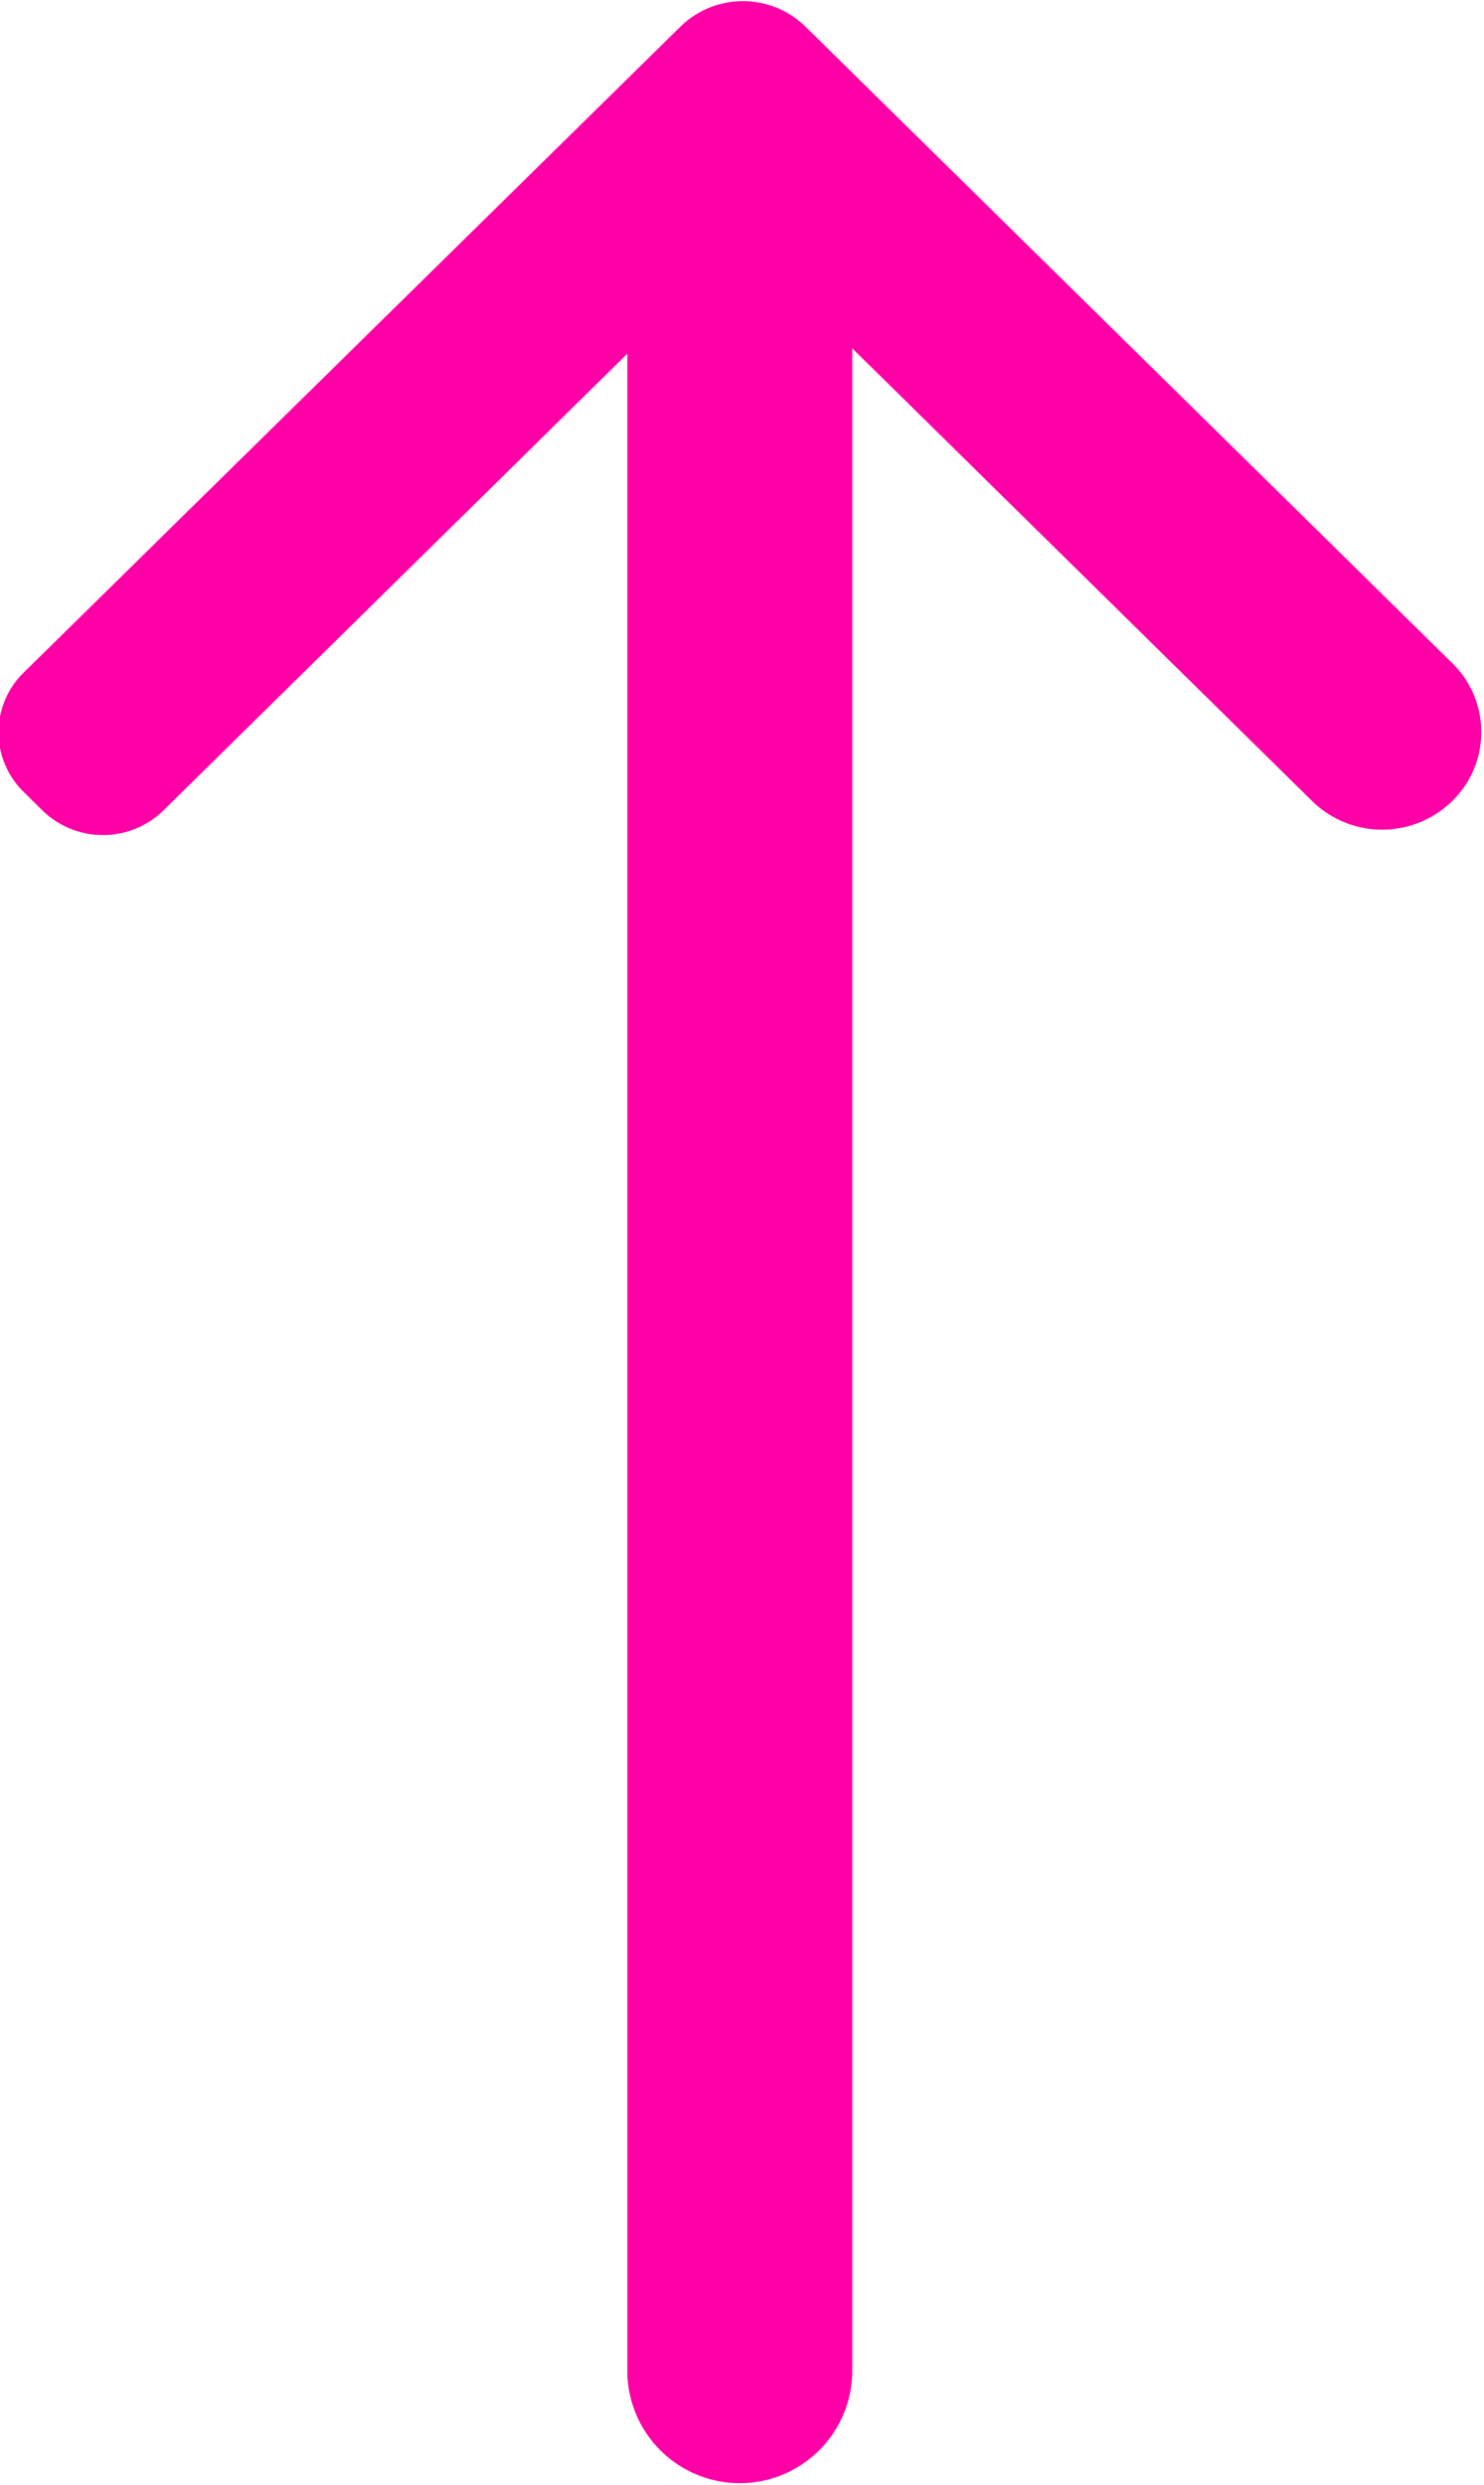 <svg xmlns="http://www.w3.org/2000/svg" width="22.719" height="38.031" viewBox="0 0 22.719 38.031">
  <defs>
    <style>
      .cls-1 {
        fill: #ff00a6;
        fill-rule: evenodd;
      }
    </style>
  </defs>
  <path class="cls-1" d="M23.175,11.059L13.255,1.3a1.37,1.37,0,0,0-1.886,0L1.3,11.2a1.277,1.277,0,0,0,0,1.826l0.286,0.282a1.327,1.327,0,0,0,1.856,0l7.1-6.988V37.229a1.722,1.722,0,0,0,3.443,0V6.237l7.042,6.93a1.532,1.532,0,0,0,2.142,0A1.474,1.474,0,0,0,23.175,11.059Z" transform="translate(-0.938 -0.906)"/>
</svg>
